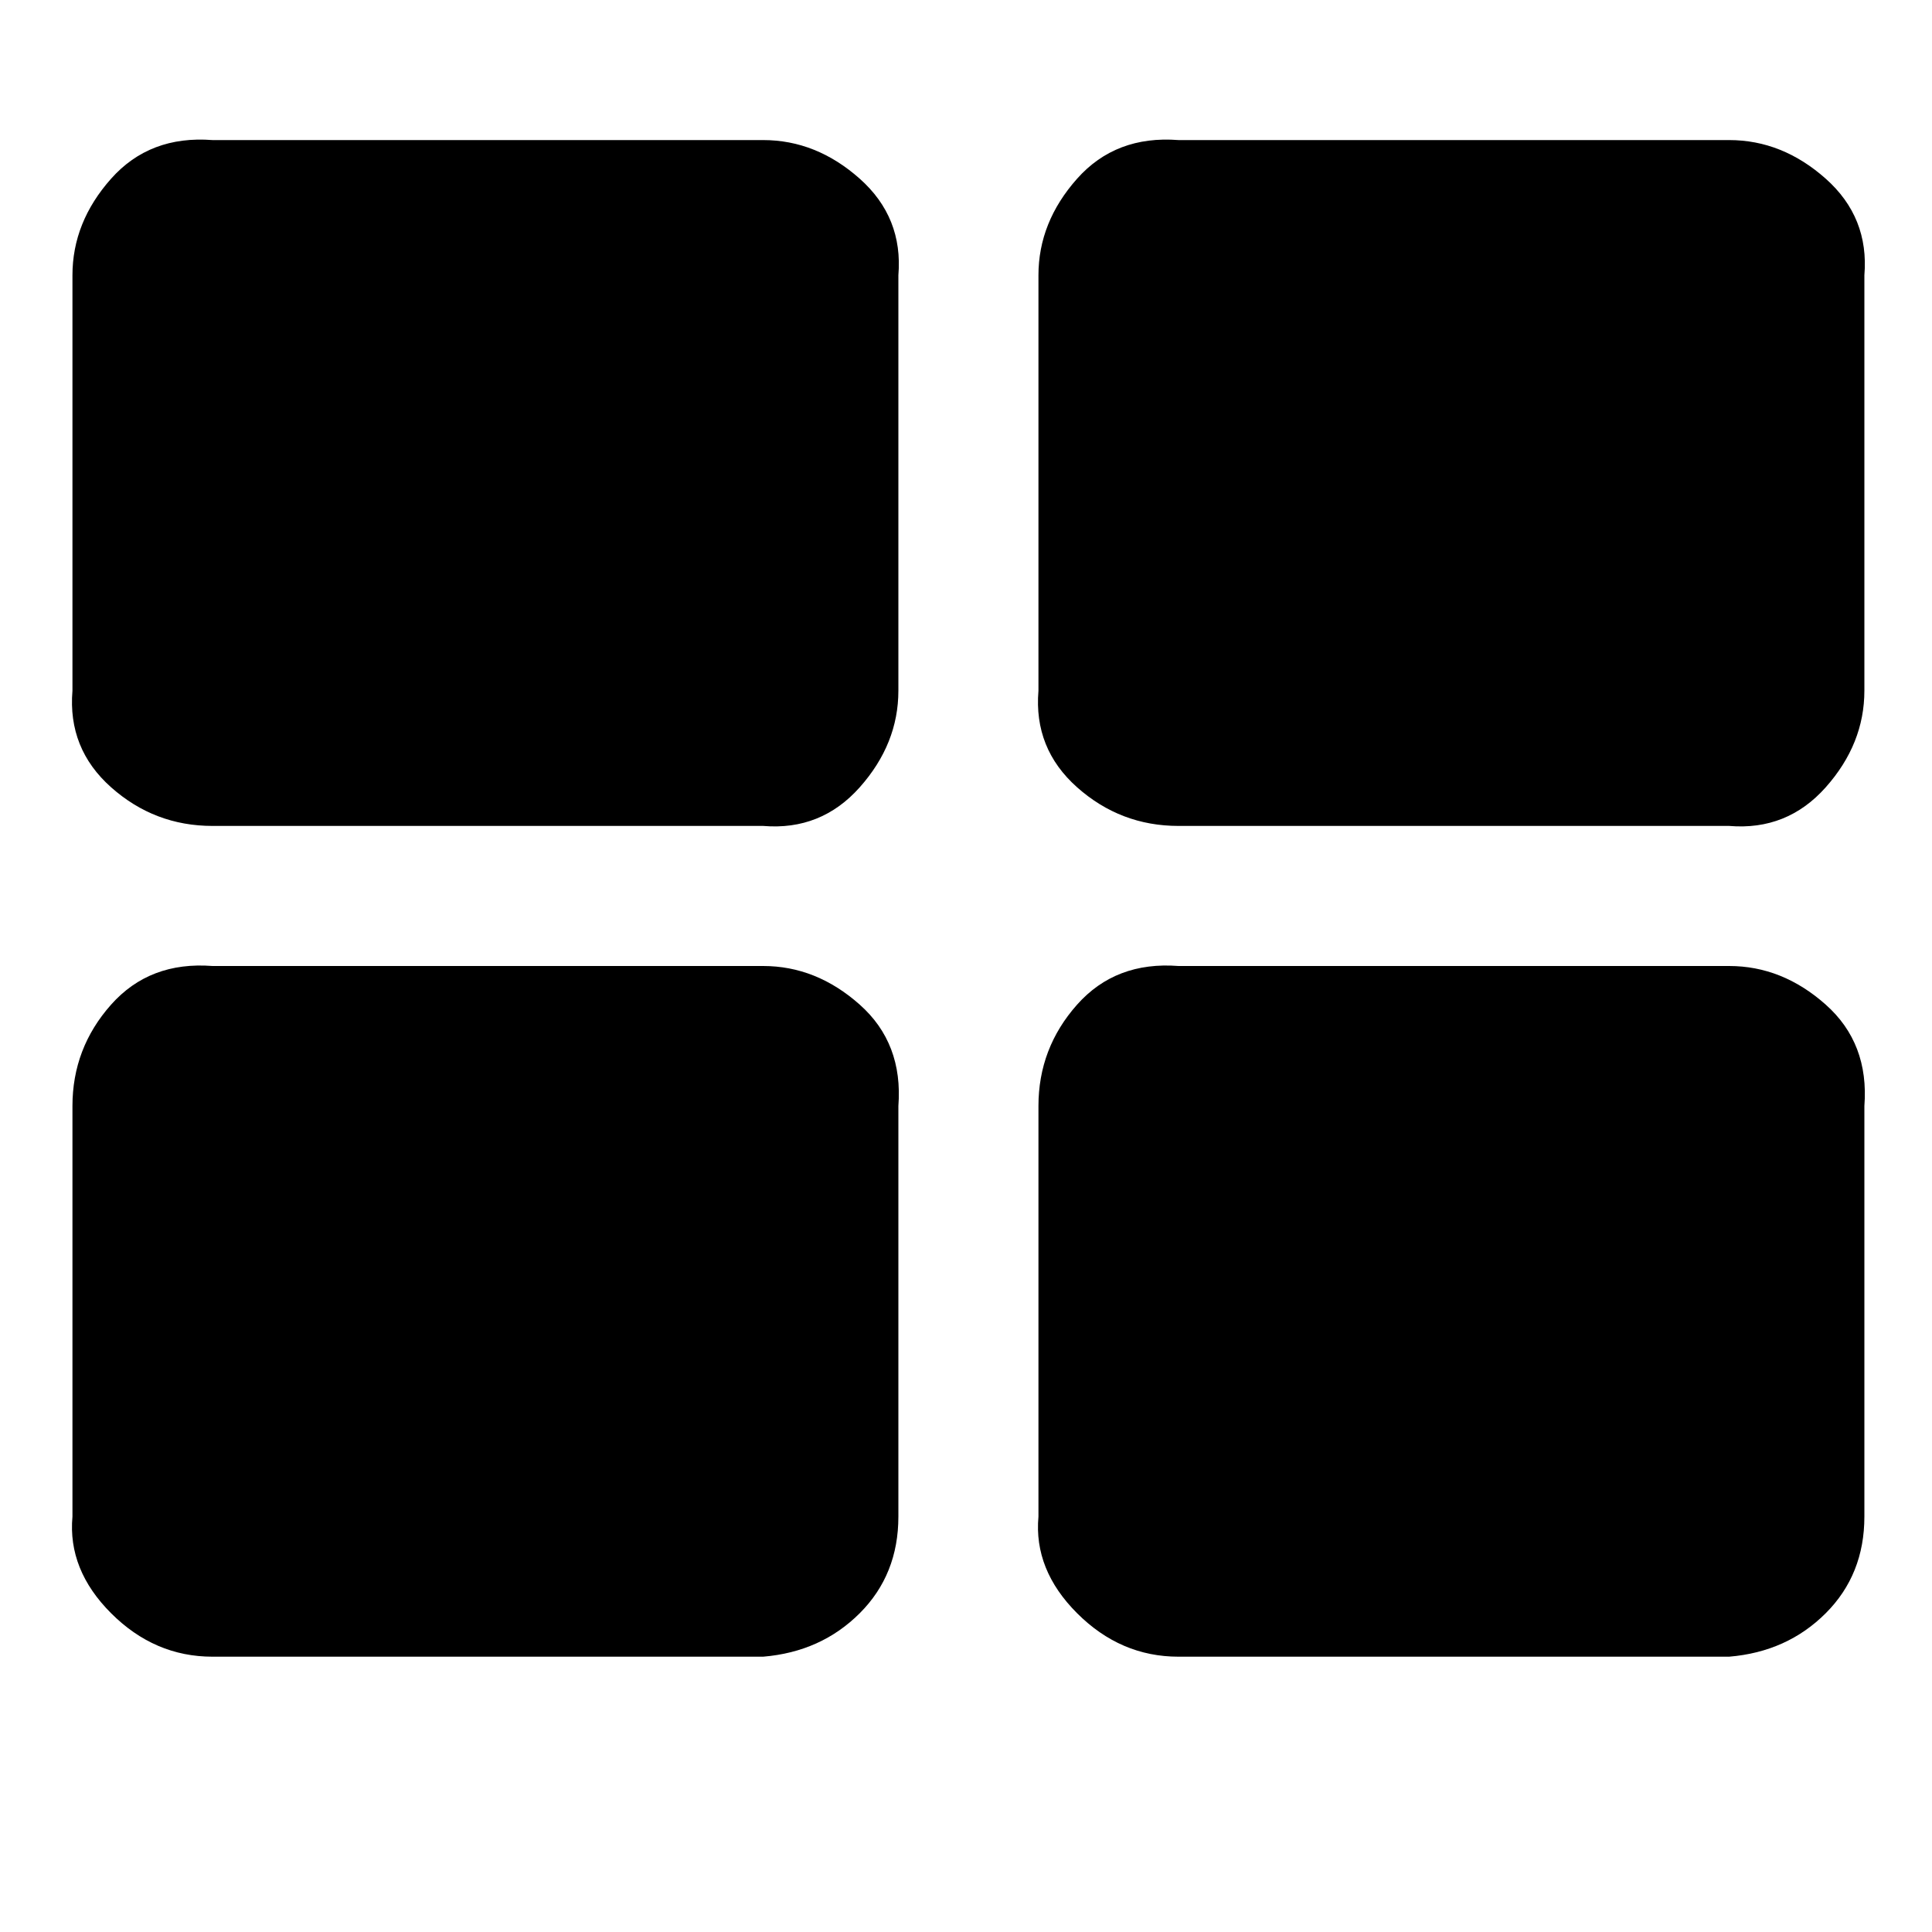 <?xml version="1.0"?><svg fill="currentColor" xmlns="http://www.w3.org/2000/svg" width="40" height="40" viewBox="0 0 40 40"><path d="m18.6 22.9v8.5q0 1.2-0.8 2t-2 0.9h-11.4q-1.2 0-2.1-0.9t-0.8-2v-8.5q0-1.2 0.8-2.1t2.1-0.8h11.4q1.1 0 2 0.8t0.8 2.1z m0-17.2v8.6q0 1.1-0.8 2t-2 0.8h-11.4q-1.2 0-2.1-0.8t-0.8-2v-8.6q0-1.1 0.8-2t2.1-0.8h11.4q1.1 0 2 0.8t0.8 2z m20 17.2v8.5q0 1.2-0.8 2t-2 0.9h-11.4q-1.2 0-2.1-0.9t-0.8-2v-8.5q0-1.2 0.8-2.1t2.1-0.8h11.4q1.1 0 2 0.8t0.8 2.1z m0-17.2v8.6q0 1.1-0.8 2t-2 0.8h-11.4q-1.2 0-2.1-0.8t-0.8-2v-8.6q0-1.1 0.8-2t2.1-0.8h11.4q1.1 0 2 0.8t0.8 2z"></path></svg>
